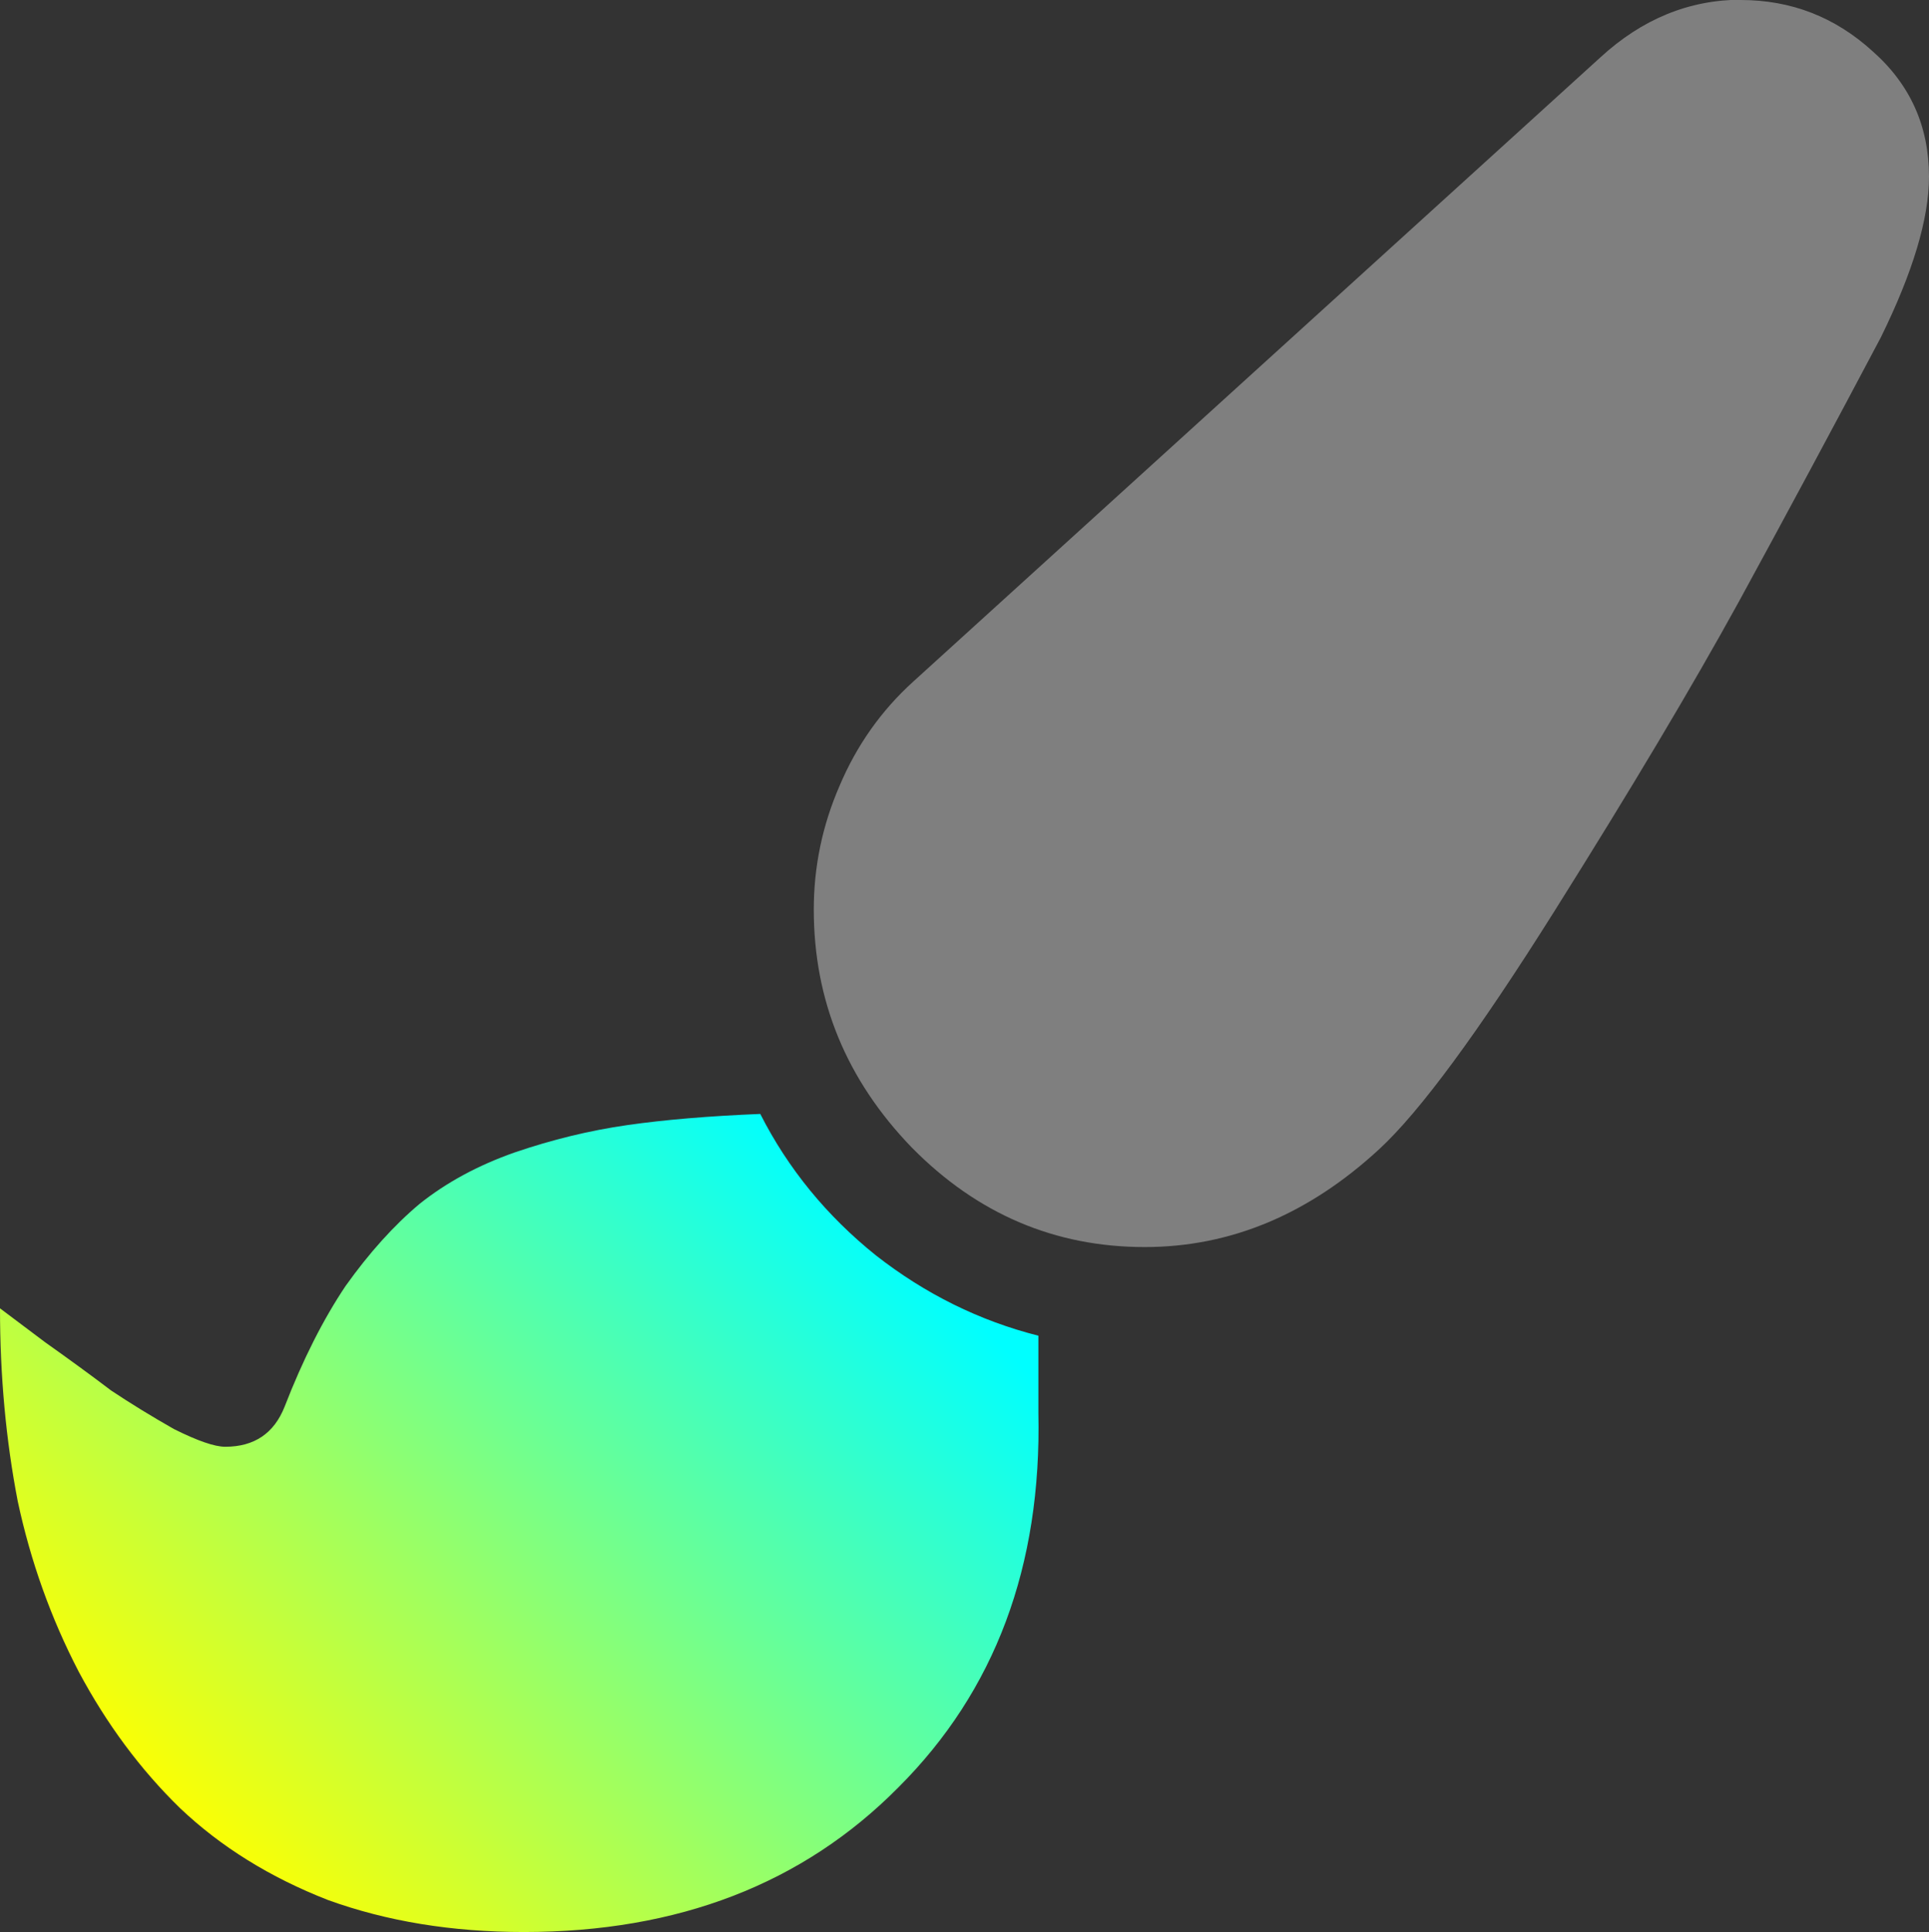 <svg width="6.201mm" height="6.212mm" version="1.1" viewBox="0 0 6.201 6.212" xmlns="http://www.w3.org/2000/svg" xmlns:xlink="http://www.w3.org/1999/xlink">
<rect x="0" y="0" width="6.201" height="6.212" fill="#333333" stroke="none"/>
<defs>
<linearGradient id="linearGradient19760" x1=".43" x2="2.536" y1="5.74" y2="3.634" gradientUnits="userSpaceOnUse">
<stop style="stop-color:#ff0" offset="0"/>
<stop style="stop-color:#0ff" offset="1"/>
</linearGradient>
</defs>
<g style="stroke-width:.265" aria-label="">

<style>

@keyframes animate {
0% {
filter: hue-rotate(0deg);}
100% {
filter: hue-rotate(360deg);}
}

path {
animation: animate linear 2.5s infinite ;
}

</style>

<path d="m2.444 3.581q0.134 0.264 0.372 0.455 0.238 0.186 0.522 0.258v0.248q0.016 0.739-0.45 1.204-0.46 0.465-1.204 0.465-0.346 0-0.63-0.103-0.279-0.109-0.475-0.295-0.191-0.186-0.326-0.439-0.134-0.258-0.196-0.548-0.057-0.295-0.057-0.62 0.021 0.016 0.145 0.109 0.124 0.088 0.212 0.155 0.093 0.062 0.202 0.124 0.114 0.057 0.165 0.057 0.14 0 0.191-0.129 0.088-0.227 0.196-0.388 0.114-0.16 0.238-0.264 0.129-0.103 0.305-0.165 0.181-0.062 0.362-0.088 0.181-0.026 0.429-0.036z" style="fill:url(#linearGradient19760)"/>
<path d="m5.596-1.993e-7q0.243 0 0.424 0.165 0.181 0.16 0.181 0.403 0 0.202-0.155 0.517-0.227 0.429-0.455 0.847-0.227 0.413-0.594 0.997t-0.563 0.765q-0.341 0.315-0.754 0.315-0.434 0-0.749-0.32-0.315-0.326-0.315-0.765 0-0.207 0.083-0.398 0.083-0.196 0.238-0.336l2.207-2.005q0.202-0.186 0.455-0.186z" style="fill:#7f7f7f"/>
</g>
</svg>
